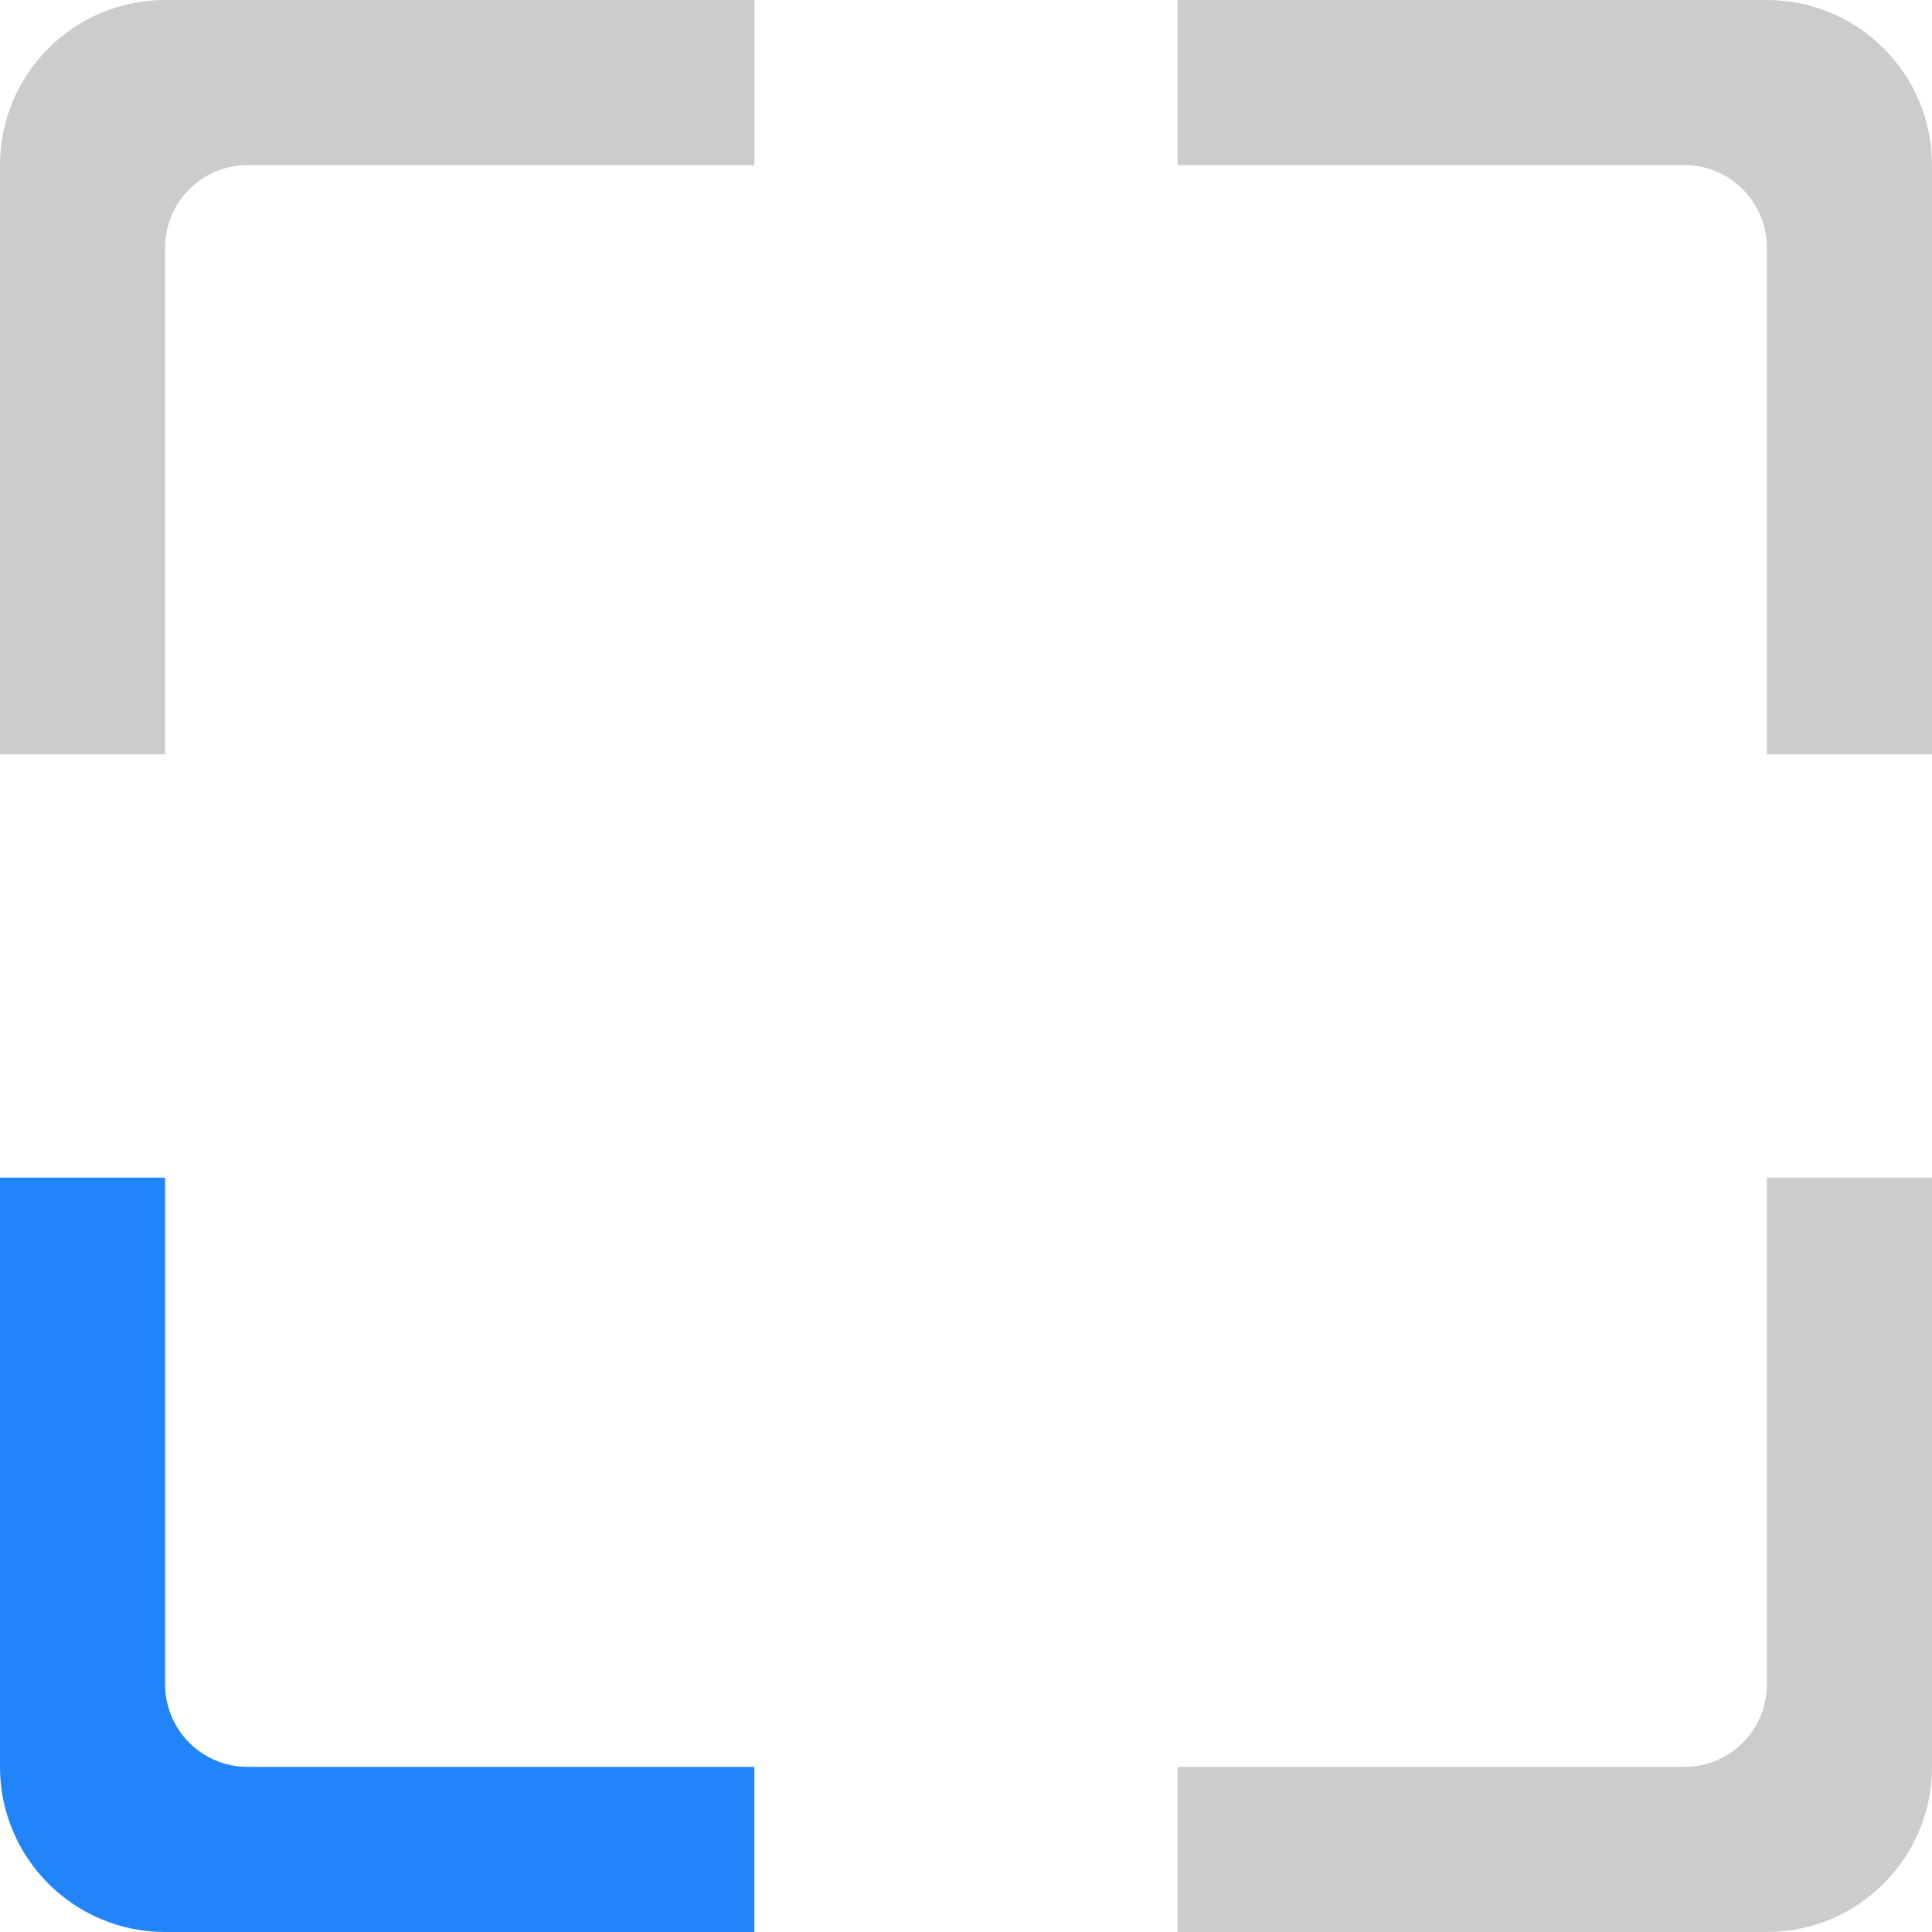 <?xml version="1.0" encoding="UTF-8"?>
<svg width="22" height="22" viewBox="0 0 22 22" xmlns="http://www.w3.org/2000/svg"><g fill="none"><path d="M1.88 0c-1.038 0-1.88.842-1.88 1.88v6.71h1.88v-5.77c0-.519.421-.94.94-.94h5.77v-1.88h-6.71zM13.41 0v1.88h5.77c.519 0 .94.421.94.94v5.77h1.88v-6.71c0-1.038-.842-1.88-1.88-1.88h-6.71z" id="Path" fill="#CACCCE" /><path d="M1.88 13.41h-1.88v6.71c0 1.038.842 1.88 1.88 1.88h6.71v-1.88h-5.77c-.519 0-.94-.421-.94-.94v-5.77z" id="Path" fill="#2184F9" /><path d="M13.41 20.12v1.88h6.71c1.038 0 1.88-.842 1.88-1.88v-6.71h-1.88v5.77c0 .519-.421.94-.94.94h-5.77z" fill="#CACCCE" /></g></svg>
